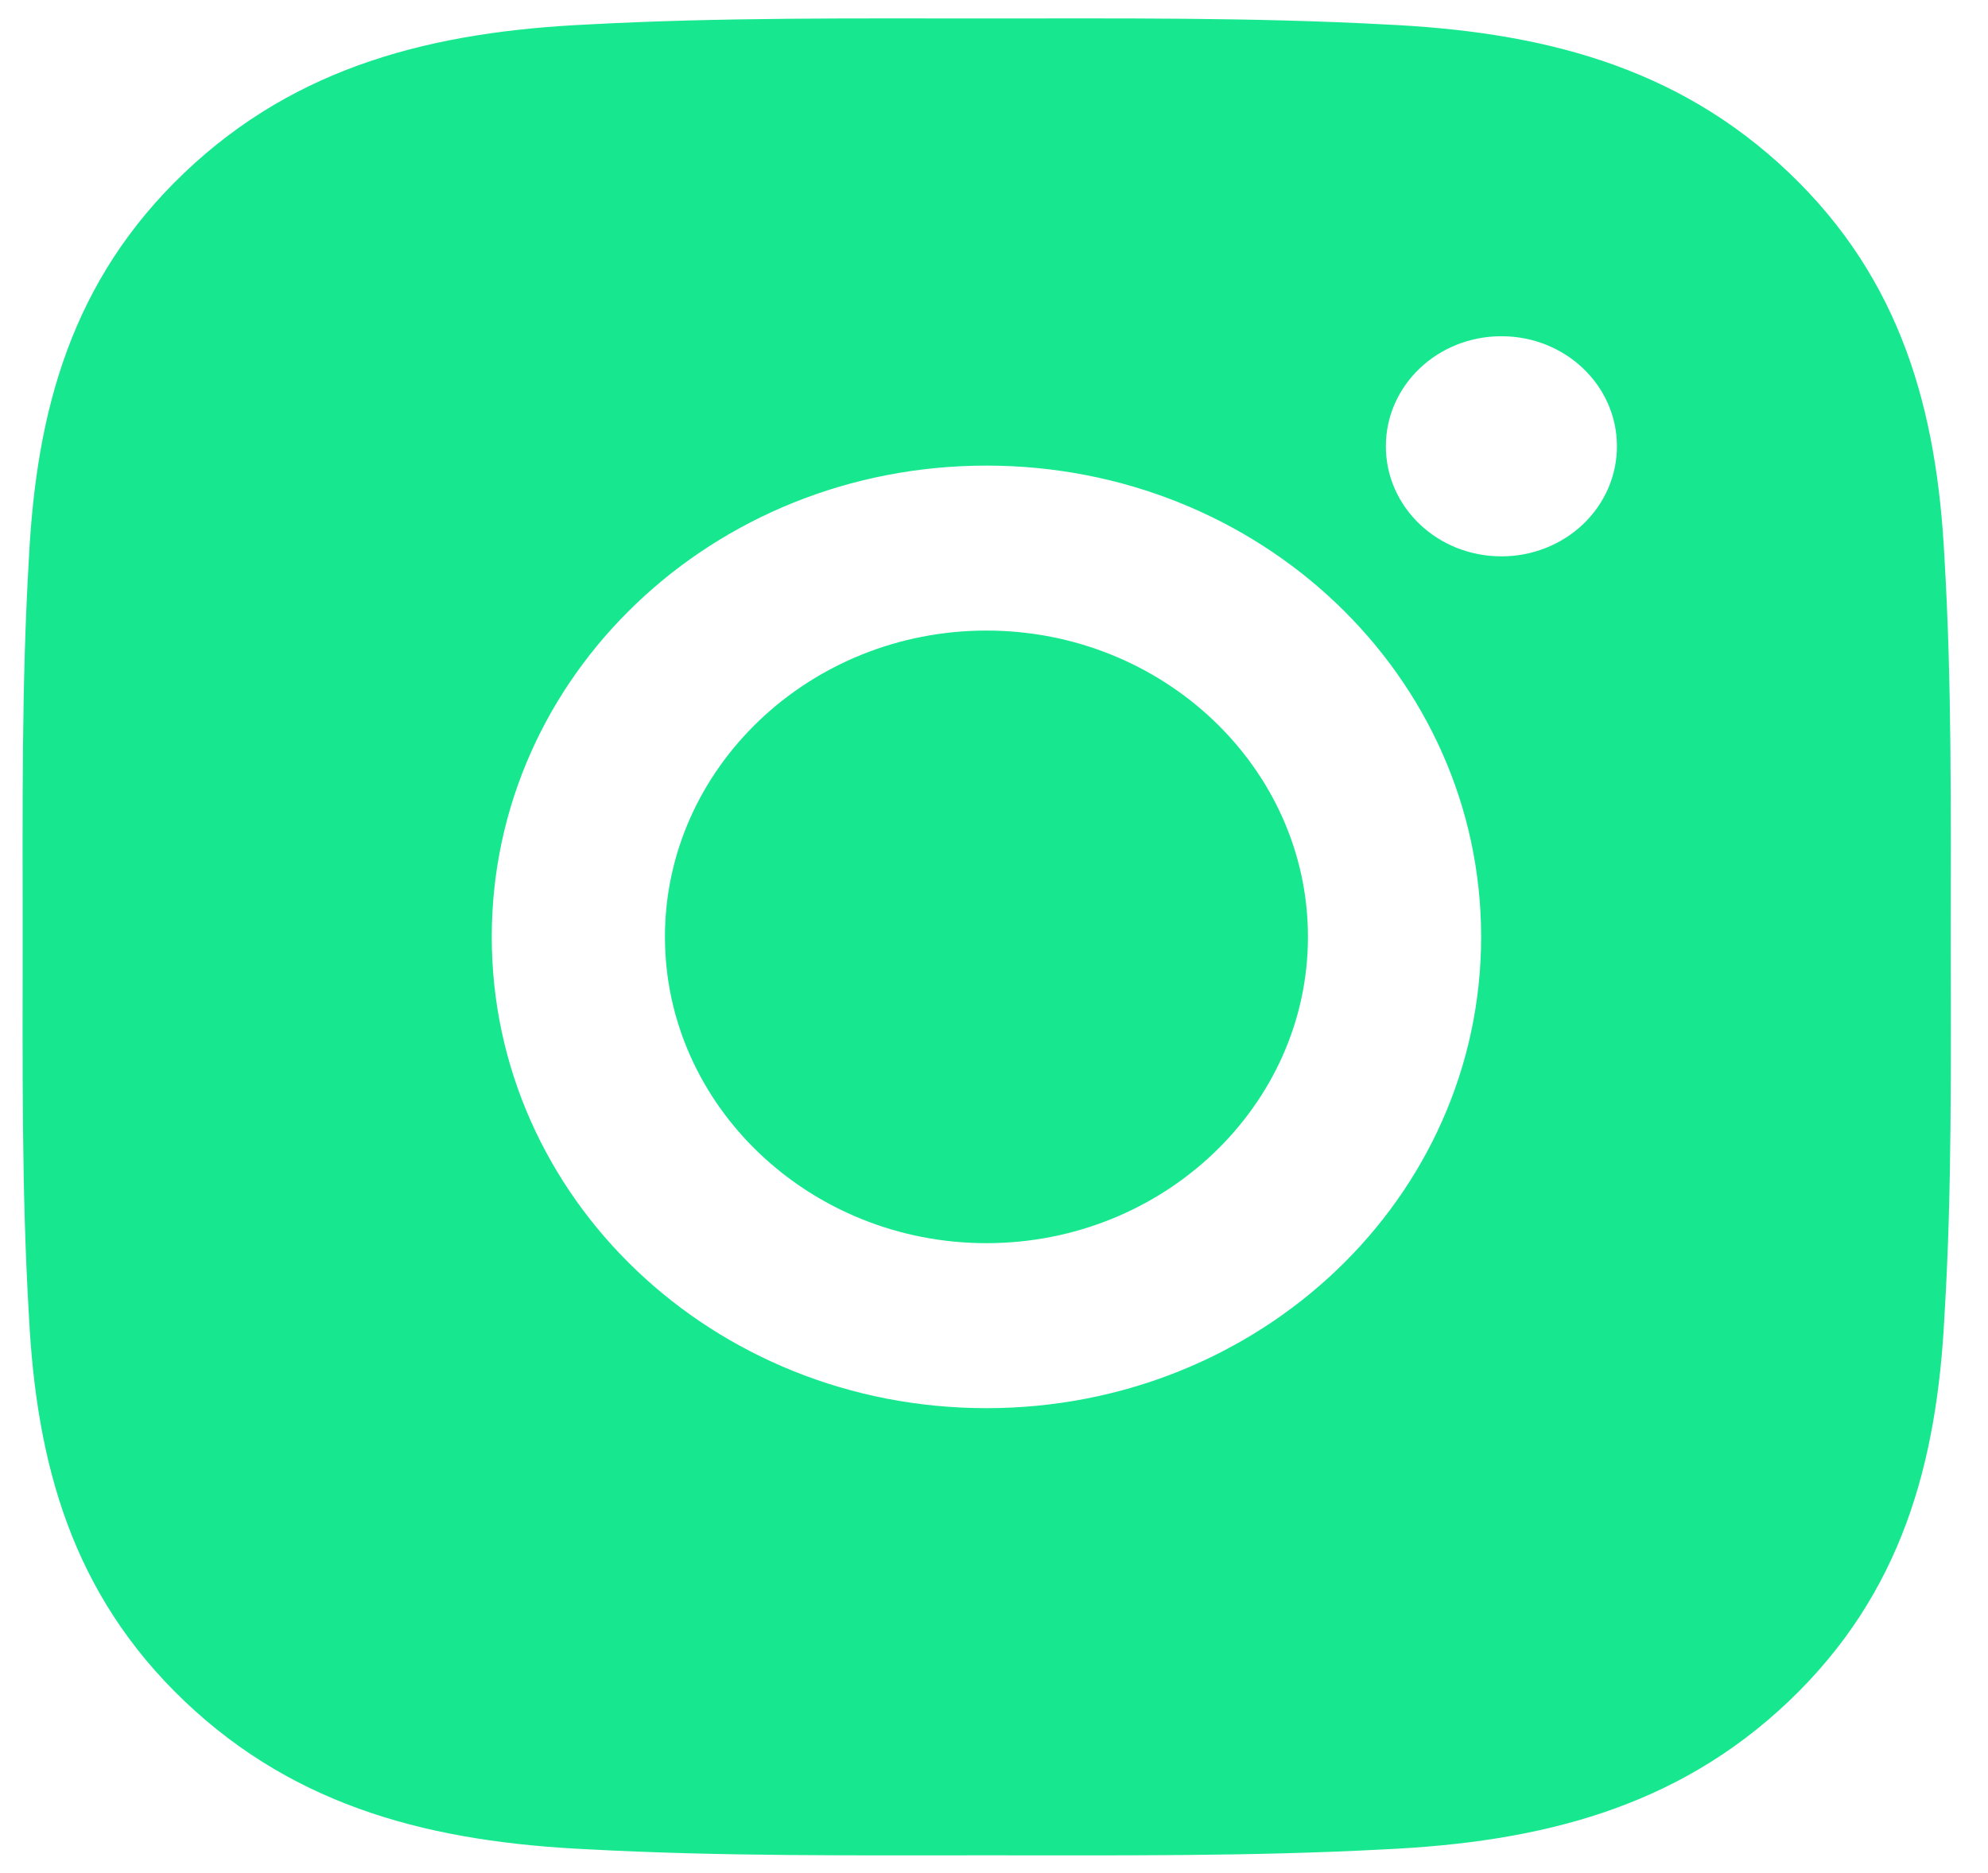 <svg width="52" height="49" viewBox="0 0 52 49" fill="none" xmlns="http://www.w3.org/2000/svg">
<path d="M25.802 16.498C21.172 16.498 17.393 20.099 17.393 24.512C17.393 28.925 21.172 32.526 25.802 32.526C30.433 32.526 34.212 28.925 34.212 24.512C34.212 20.099 30.433 16.498 25.802 16.498ZM51.025 24.512C51.025 21.194 51.057 17.905 50.861 14.593C50.665 10.745 49.744 7.33 46.792 4.517C43.833 1.697 40.256 0.825 36.218 0.639C32.736 0.453 29.285 0.483 25.809 0.483C22.326 0.483 18.875 0.453 15.399 0.639C11.362 0.825 7.778 1.703 4.826 4.517C1.867 7.336 0.952 10.745 0.757 14.593C0.561 17.911 0.593 21.2 0.593 24.512C0.593 27.825 0.561 31.119 0.757 34.432C0.952 38.279 1.873 41.694 4.826 44.508C7.785 47.327 11.362 48.199 15.399 48.386C18.882 48.572 22.333 48.542 25.809 48.542C29.291 48.542 32.742 48.572 36.218 48.386C40.256 48.199 43.839 47.321 46.792 44.508C49.751 41.688 50.665 38.279 50.861 34.432C51.063 31.119 51.025 27.831 51.025 24.512ZM25.802 36.843C18.642 36.843 12.863 31.336 12.863 24.512C12.863 17.689 18.642 12.182 25.802 12.182C32.963 12.182 38.742 17.689 38.742 24.512C38.742 31.336 32.963 36.843 25.802 36.843ZM39.272 14.556C37.6 14.556 36.25 13.27 36.25 11.677C36.25 10.084 37.6 8.797 39.272 8.797C40.944 8.797 42.294 10.084 42.294 11.677C42.294 12.055 42.216 12.43 42.065 12.779C41.913 13.129 41.69 13.447 41.41 13.714C41.129 13.982 40.796 14.194 40.429 14.338C40.062 14.483 39.669 14.557 39.272 14.556Z" fill="#17E88F"/>
</svg>
